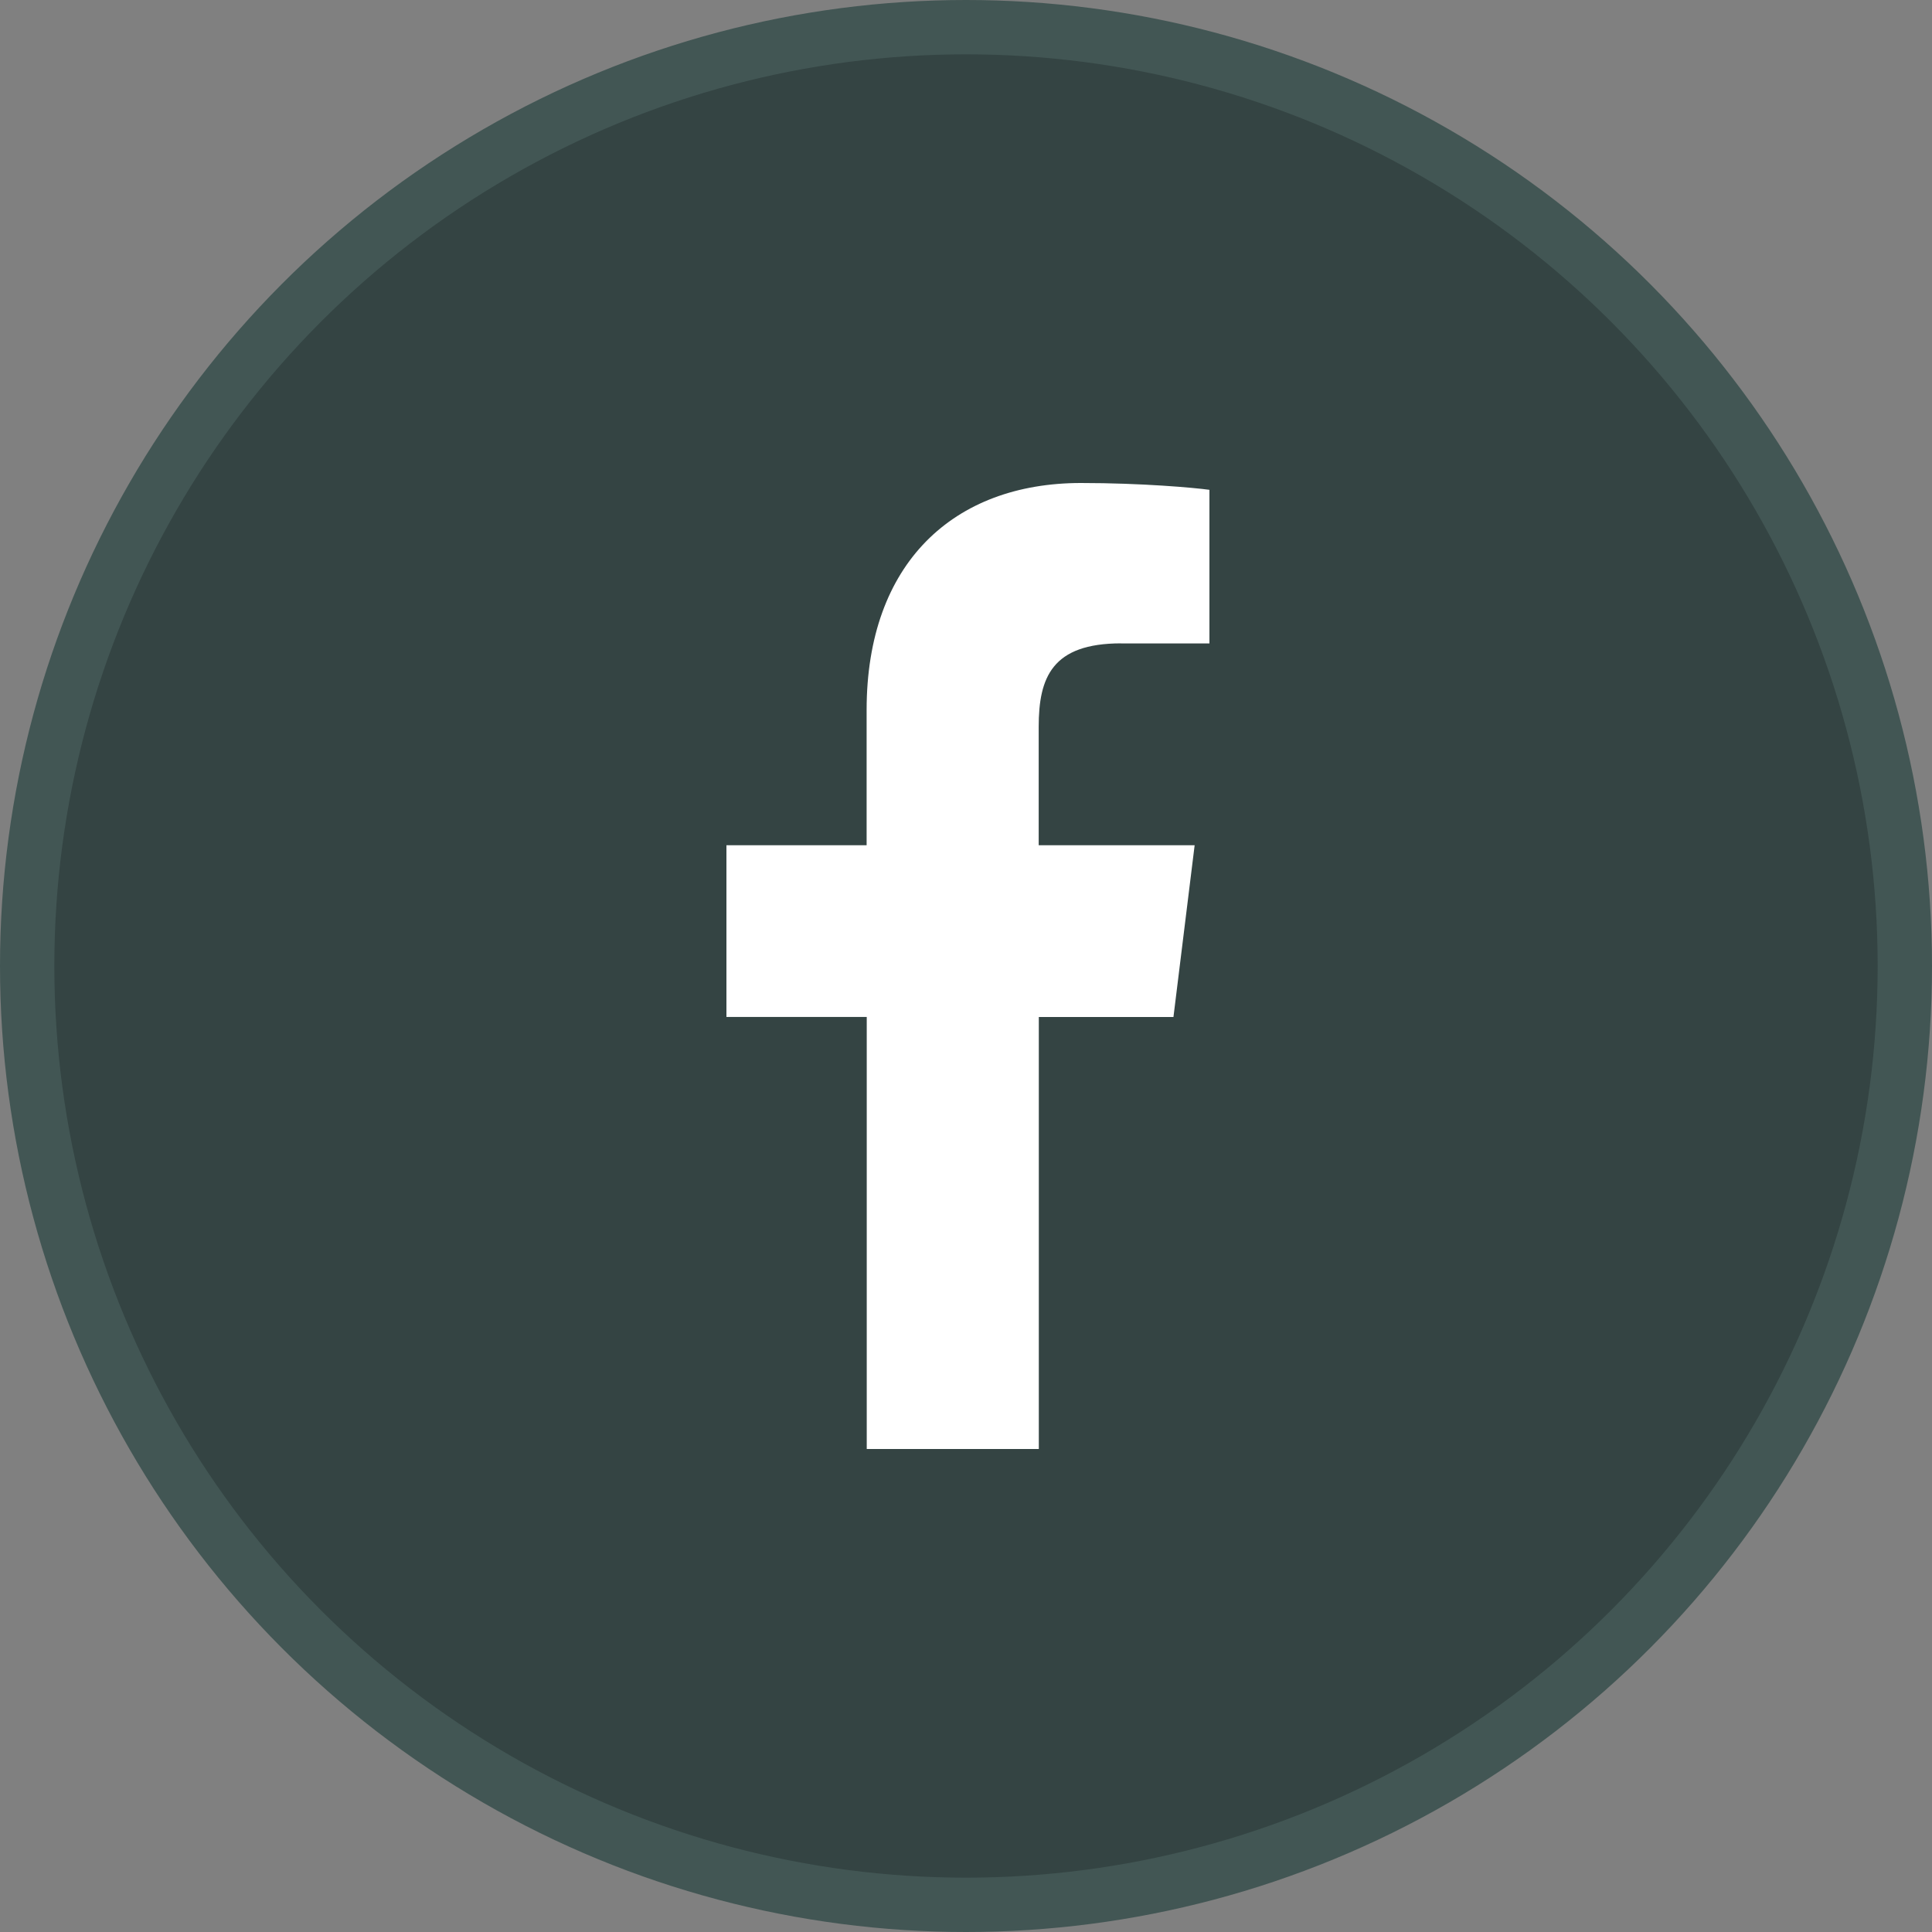 <svg xmlns="http://www.w3.org/2000/svg" width="32" height="32" viewBox="0 0 32 32">
    <rect x="0" y="0" width="32" height="32" fill="#808080" stroke="none"/>
    <g fill="none" fill-rule="evenodd">
        <g>
            <g>
                <g transform="translate(-987 -3771) translate(0 3655) translate(987 116)">
                    <circle cx="16" cy="16" r="15.55" fill="#344443" stroke="#425654" stroke-width=".9"/>
                    <g fill="#FFF" fill-rule="nonzero">
                        <path d="M6.57 2.657h1.462V.113C7.78.078 6.912 0 5.904 0c-2.106 0-3.55 1.325-3.55 3.76V6H.032v2.844h2.324V16h2.85V8.845h2.23L7.787 6H5.204V4.04c0-.822.222-1.384 1.367-1.384z" transform="translate(12 8)"/>
                    </g>
                </g>
            </g>
        </g>
    </g>
</svg>
